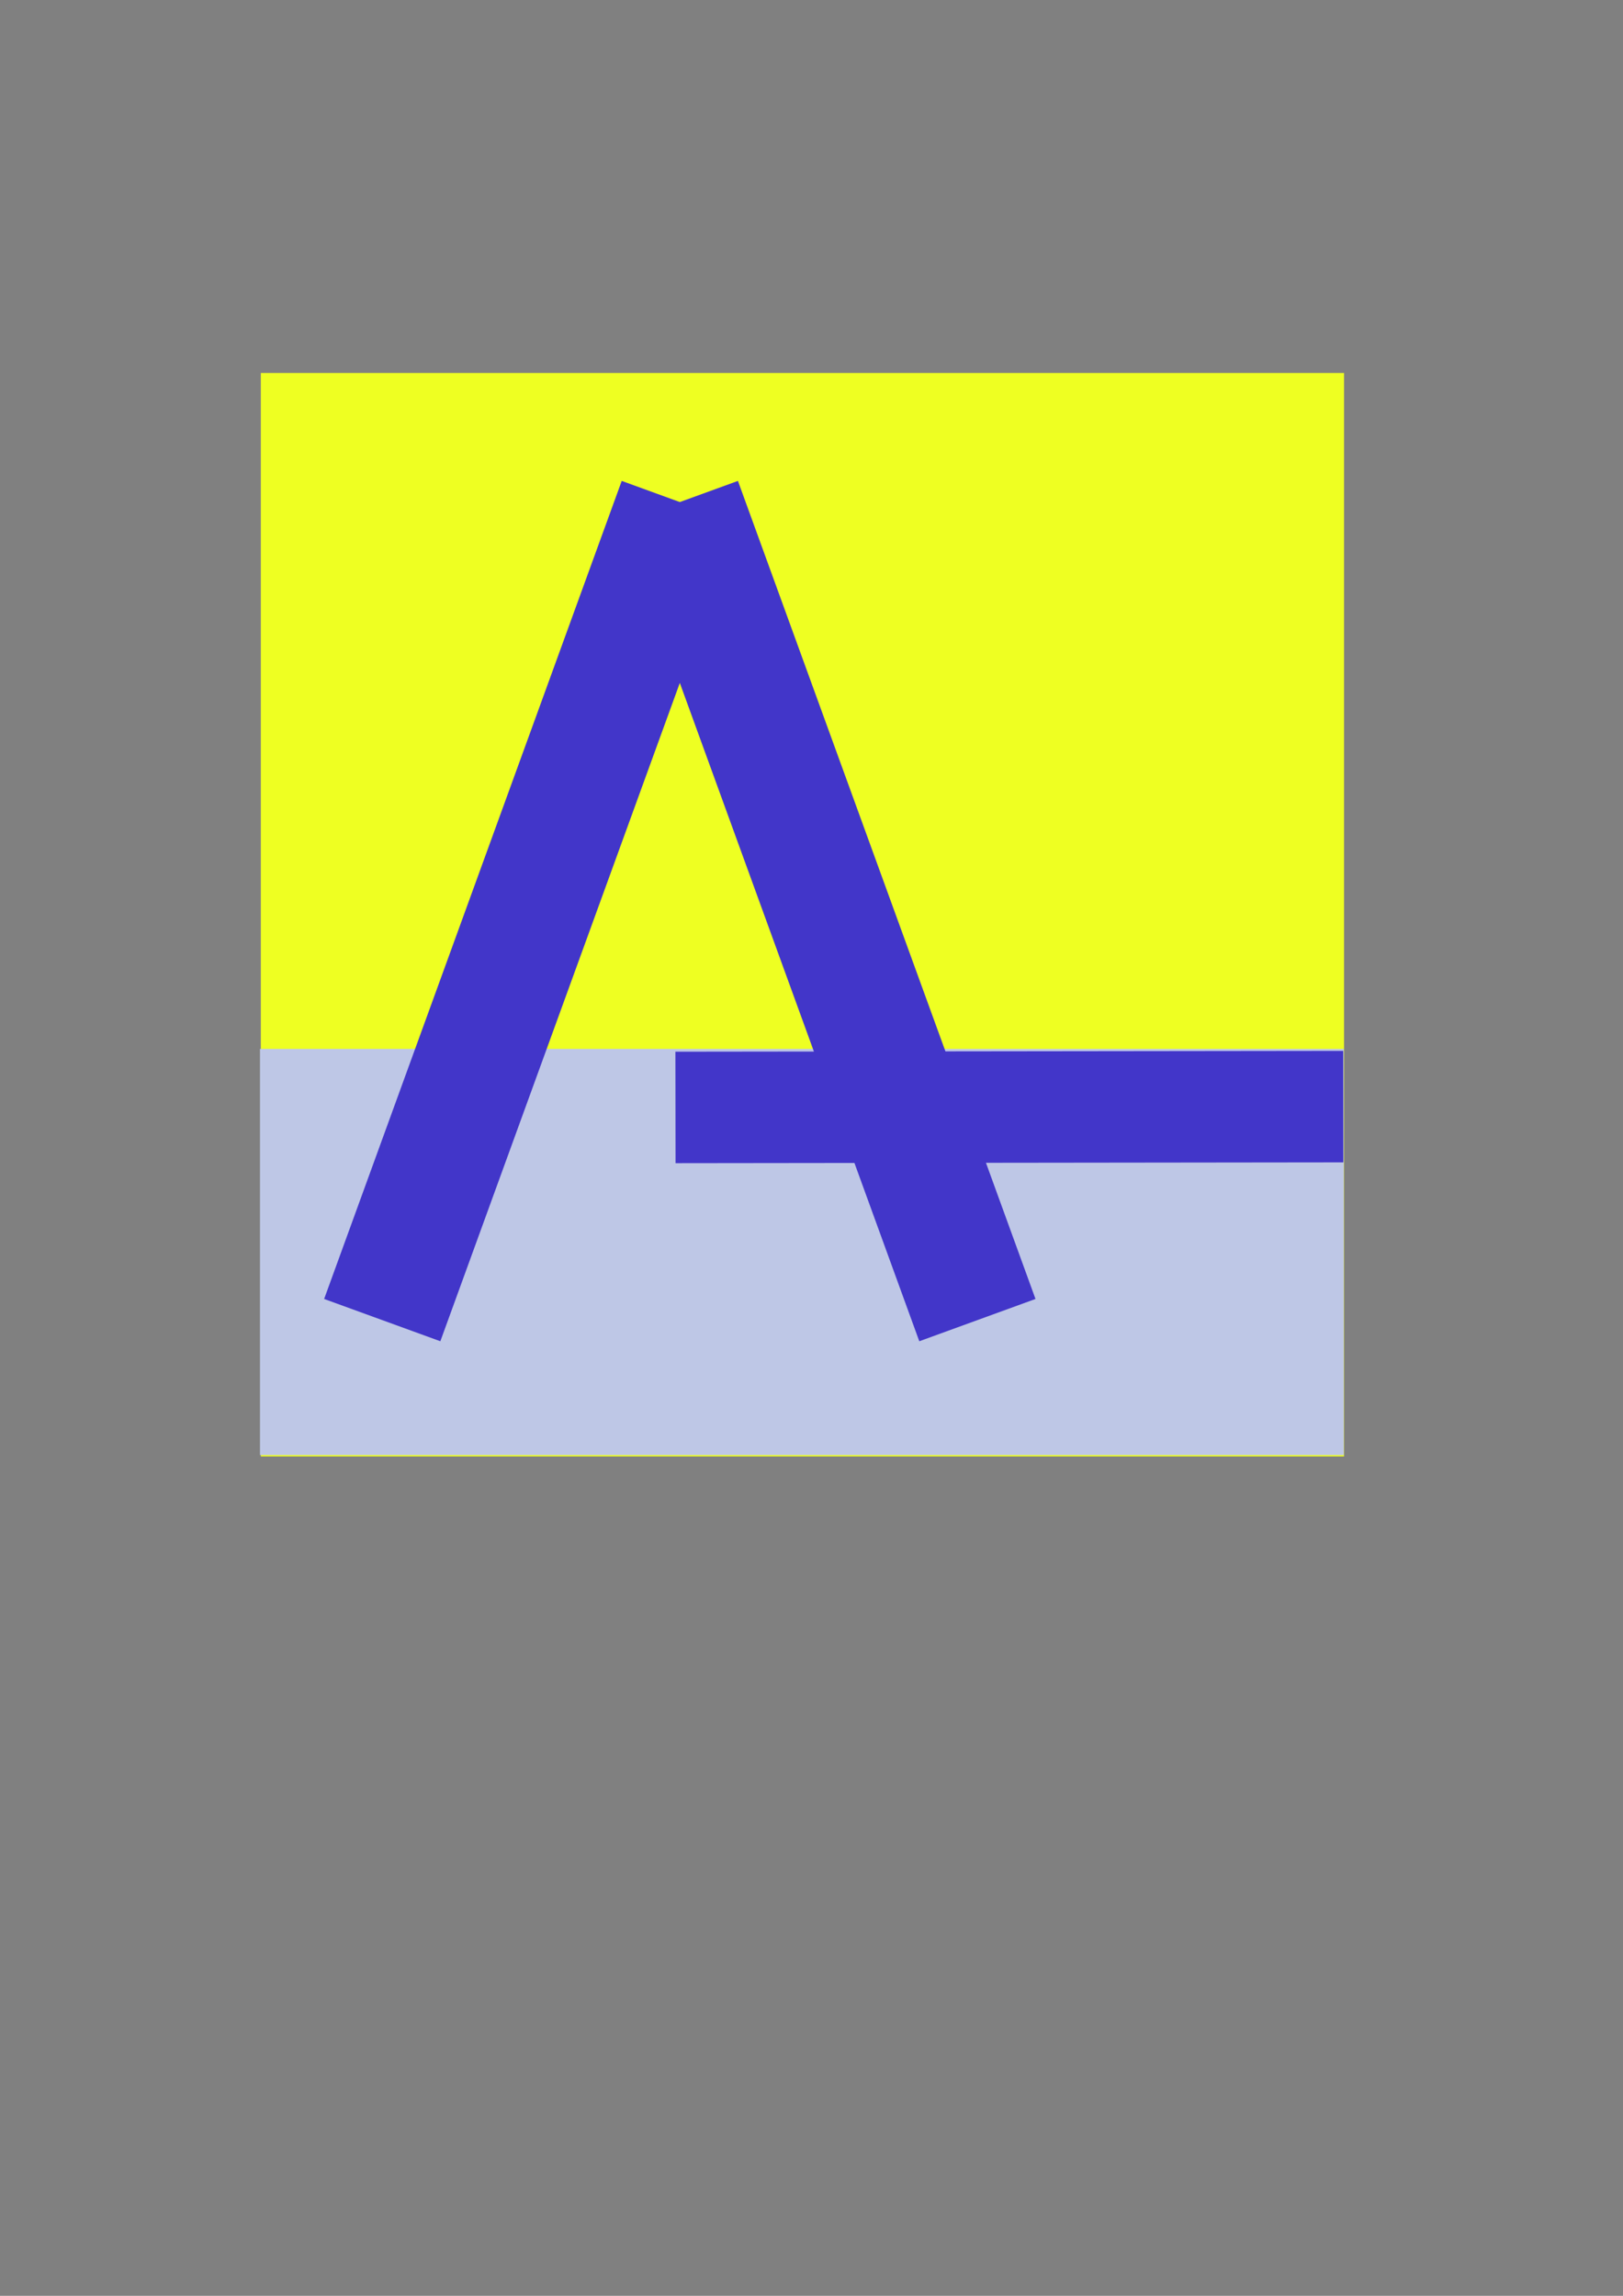 <?xml version="1.0" encoding="UTF-8" standalone="no"?>
<svg
   xmlns:dc="http://purl.org/dc/elements/1.1/"
   xmlns:cc="http://creativecommons.org/ns#"
   xmlns:rdf="http://www.w3.org/1999/02/22-rdf-syntax-ns#"
   xmlns:svg="http://www.w3.org/2000/svg"
   xmlns="http://www.w3.org/2000/svg"
   xmlns:sodipodi="http://sodipodi.sourceforge.net/DTD/sodipodi-0.dtd"
   xmlns:inkscape="http://www.inkscape.org/namespaces/inkscape"
   width="210mm"
   height="297mm"
   viewBox="0 0 210 297"
   version="1.1"
   id="svg8"
   inkscape:version="1.0.2 (e86c8708, 2021-01-15)"
   sodipodi:docname="aftersim-logo.svg"
   inkscape:export-filename="/Users/billy/git/aftersim-docs/website/static/img/aftersim-logo.png"
   inkscape:export-xdpi="92.709999"
   inkscape:export-ydpi="92.709999">
  <rect x="0" y="0" width="210" height="297" fill="#808080" stroke="none"/>
  <defs
     id="defs2" />
  <sodipodi:namedview
     id="base"
     pagecolor="#ffffff"
     bordercolor="#666666"
     borderopacity="1.0"
     inkscape:pageopacity="0.0"
     inkscape:pageshadow="2"
     inkscape:zoom="0.35"
     inkscape:cx="169.13494"
     inkscape:cy="431.52887"
     inkscape:document-units="mm"
     inkscape:current-layer="layer1"
     inkscape:document-rotation="0"
     showgrid="false"
     inkscape:window-width="1855"
     inkscape:window-height="1005"
     inkscape:window-x="248"
     inkscape:window-y="137"
     inkscape:window-maximized="0" />
  <g
     inkscape:label="Layer 1"
     inkscape:groupmode="layer"
     id="layer1">
    <rect
       style="opacity:1;fill:#eeff22;fill-opacity:1;stroke:none;stroke-width:14;stroke-miterlimit:4;stroke-dasharray:none;stroke-opacity:1"
       id="rect885"
       width="116.159"
       height="116.159"
       x="45.481"
       y="60.255" />
    <rect
       style="opacity:1;fill:none;fill-opacity:1;fill-rule:evenodd;stroke:#eeff22;stroke-width:24;stroke-miterlimit:4;stroke-dasharray:none;stroke-opacity:1"
       id="rect10"
       width="116.159"
       height="116.159"
       x="45.748"
       y="60.255" />
    <rect
       style="fill:#bec7e6;stroke-width:24;stroke-linejoin:bevel;fill-opacity:1"
       id="rect21"
       width="140.229"
       height="52.539"
       x="33.64"
       y="135.693" />
    <path
       style="fill:none;stroke:#4236c9;stroke-width:16;stroke-linecap:butt;stroke-linejoin:miter;stroke-miterlimit:4;stroke-dasharray:none;stroke-opacity:1;fill-opacity:1"
       d="M 87.962,64.949 49.458,170.777"
       id="path835" />
    <path
       style="fill:none;stroke:#4236c9;stroke-width:16;stroke-linecap:butt;stroke-linejoin:miter;stroke-miterlimit:4;stroke-dasharray:none;stroke-opacity:1;fill-opacity:1"
       d="M 126.465,170.777 87.962,64.949"
       id="path835-3" />
    <path
       style="fill:none;fill-opacity:1;stroke:none;stroke-width:21.597;stroke-miterlimit:4;stroke-dasharray:none;stroke-opacity:1"
       d="m 187.7,430.743 v -15 h 212.857 212.857 v 15 15 H 400.557 187.7 Z"
       id="path859"
       transform="scale(0.265)" />
    <path
       style="fill:none;fill-opacity:1;stroke:#4236c9;stroke-width:14.422;stroke-linecap:butt;stroke-linejoin:miter;stroke-miterlimit:4;stroke-dasharray:none;stroke-opacity:1"
       d="m 173.806,143.16 -86.406,0.105"
       id="path835-3-2" />
  </g>
</svg>
